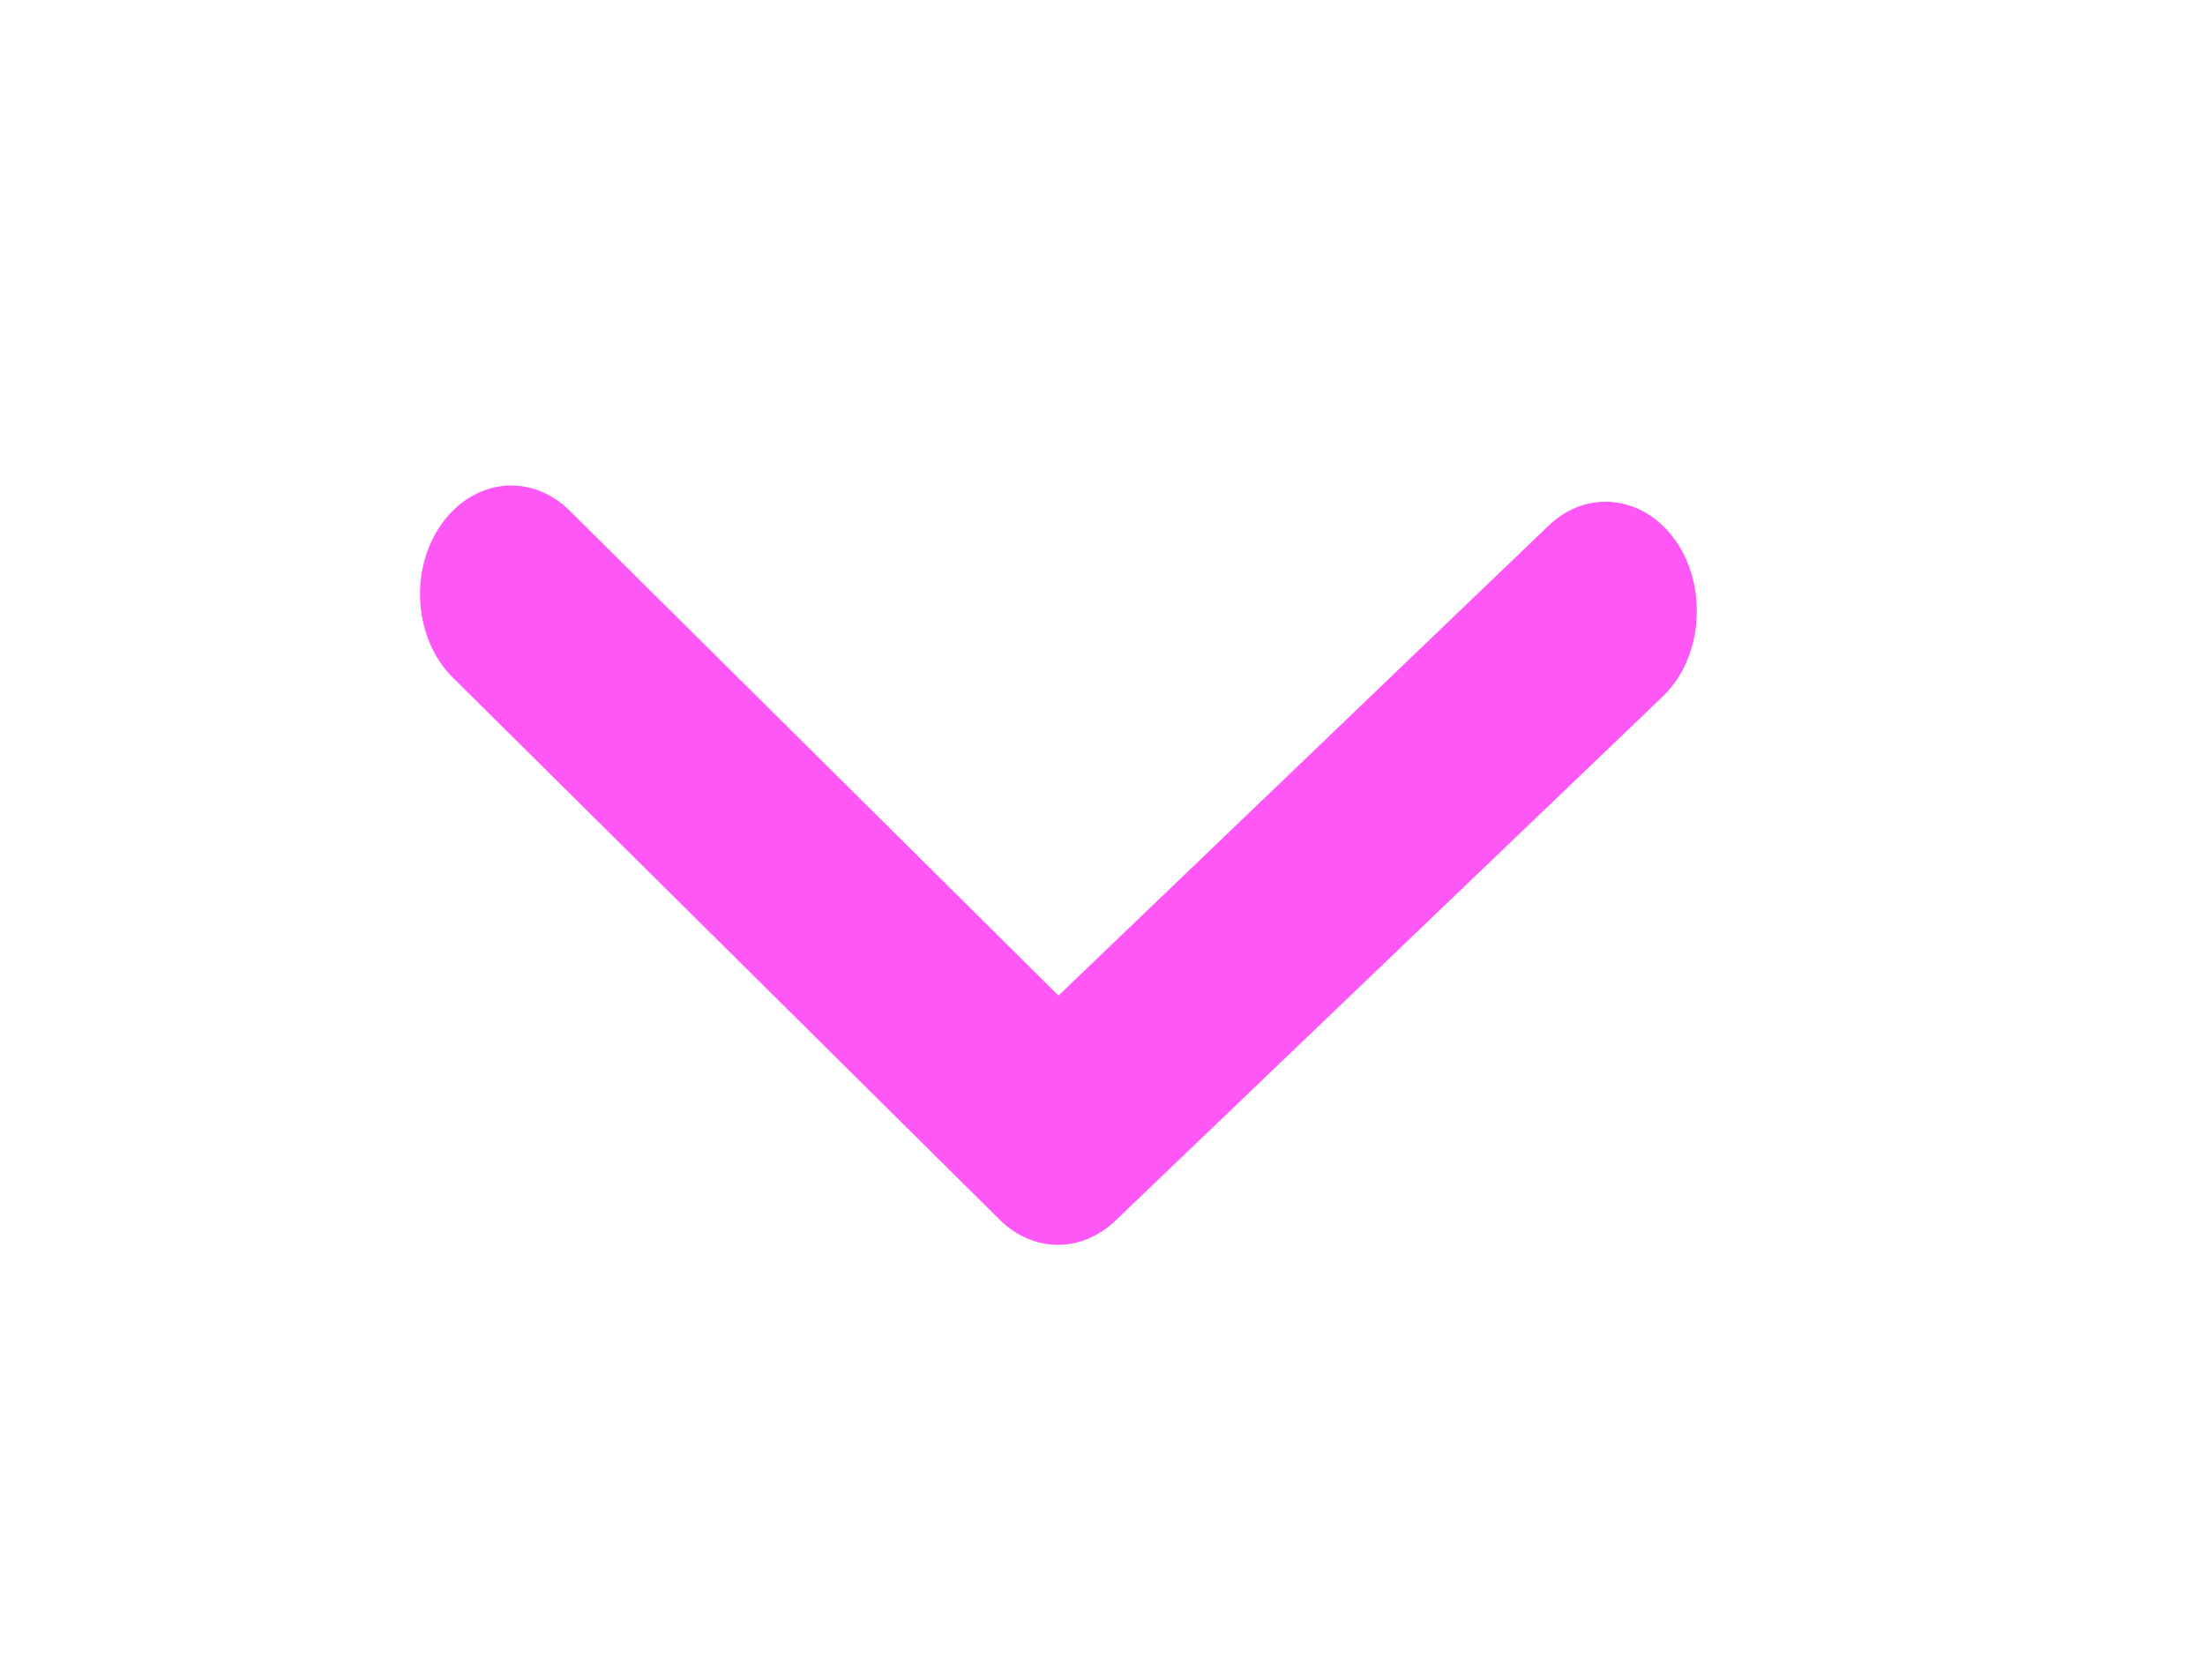 <svg width="21" height="16" viewBox="0 0 21 16" fill="none" xmlns="http://www.w3.org/2000/svg">
<g filter="url(#filter0_d_2_550)">
<path d="M16.16 1.825C16.16 1.979 16.132 2.132 16.076 2.271C16.021 2.411 15.939 2.534 15.839 2.631L10.628 7.622C10.472 7.774 10.277 7.857 10.076 7.857C9.875 7.857 9.68 7.774 9.525 7.622L4.314 2.455C4.136 2.28 4.025 2.028 4.004 1.754C3.982 1.481 4.053 1.209 4.201 0.998C4.348 0.787 4.56 0.654 4.79 0.629C5.019 0.604 5.248 0.688 5.425 0.864L10.081 5.483L14.736 1.019C14.863 0.892 15.018 0.812 15.183 0.787C15.348 0.763 15.515 0.795 15.665 0.879C15.814 0.964 15.941 1.098 16.029 1.266C16.116 1.433 16.162 1.627 16.16 1.825Z" fill="#FF56F6"/>
</g>
<defs>
<filter id="filter0_d_2_550" x="0" y="0.625" width="20.16" height="15.233" filterUnits="userSpaceOnUse" color-interpolation-filters="sRGB">
<feFlood flood-opacity="0" result="BackgroundImageFix"/>
<feColorMatrix in="SourceAlpha" type="matrix" values="0 0 0 0 0 0 0 0 0 0 0 0 0 0 0 0 0 0 127 0" result="hardAlpha"/>
<feOffset dy="4"/>
<feGaussianBlur stdDeviation="2"/>
<feComposite in2="hardAlpha" operator="out"/>
<feColorMatrix type="matrix" values="0 0 0 0 0 0 0 0 0 0 0 0 0 0 0 0 0 0 0.25 0"/>
<feBlend mode="normal" in2="BackgroundImageFix" result="effect1_dropShadow_2_550"/>
<feBlend mode="normal" in="SourceGraphic" in2="effect1_dropShadow_2_550" result="shape"/>
</filter>
</defs>
</svg>
